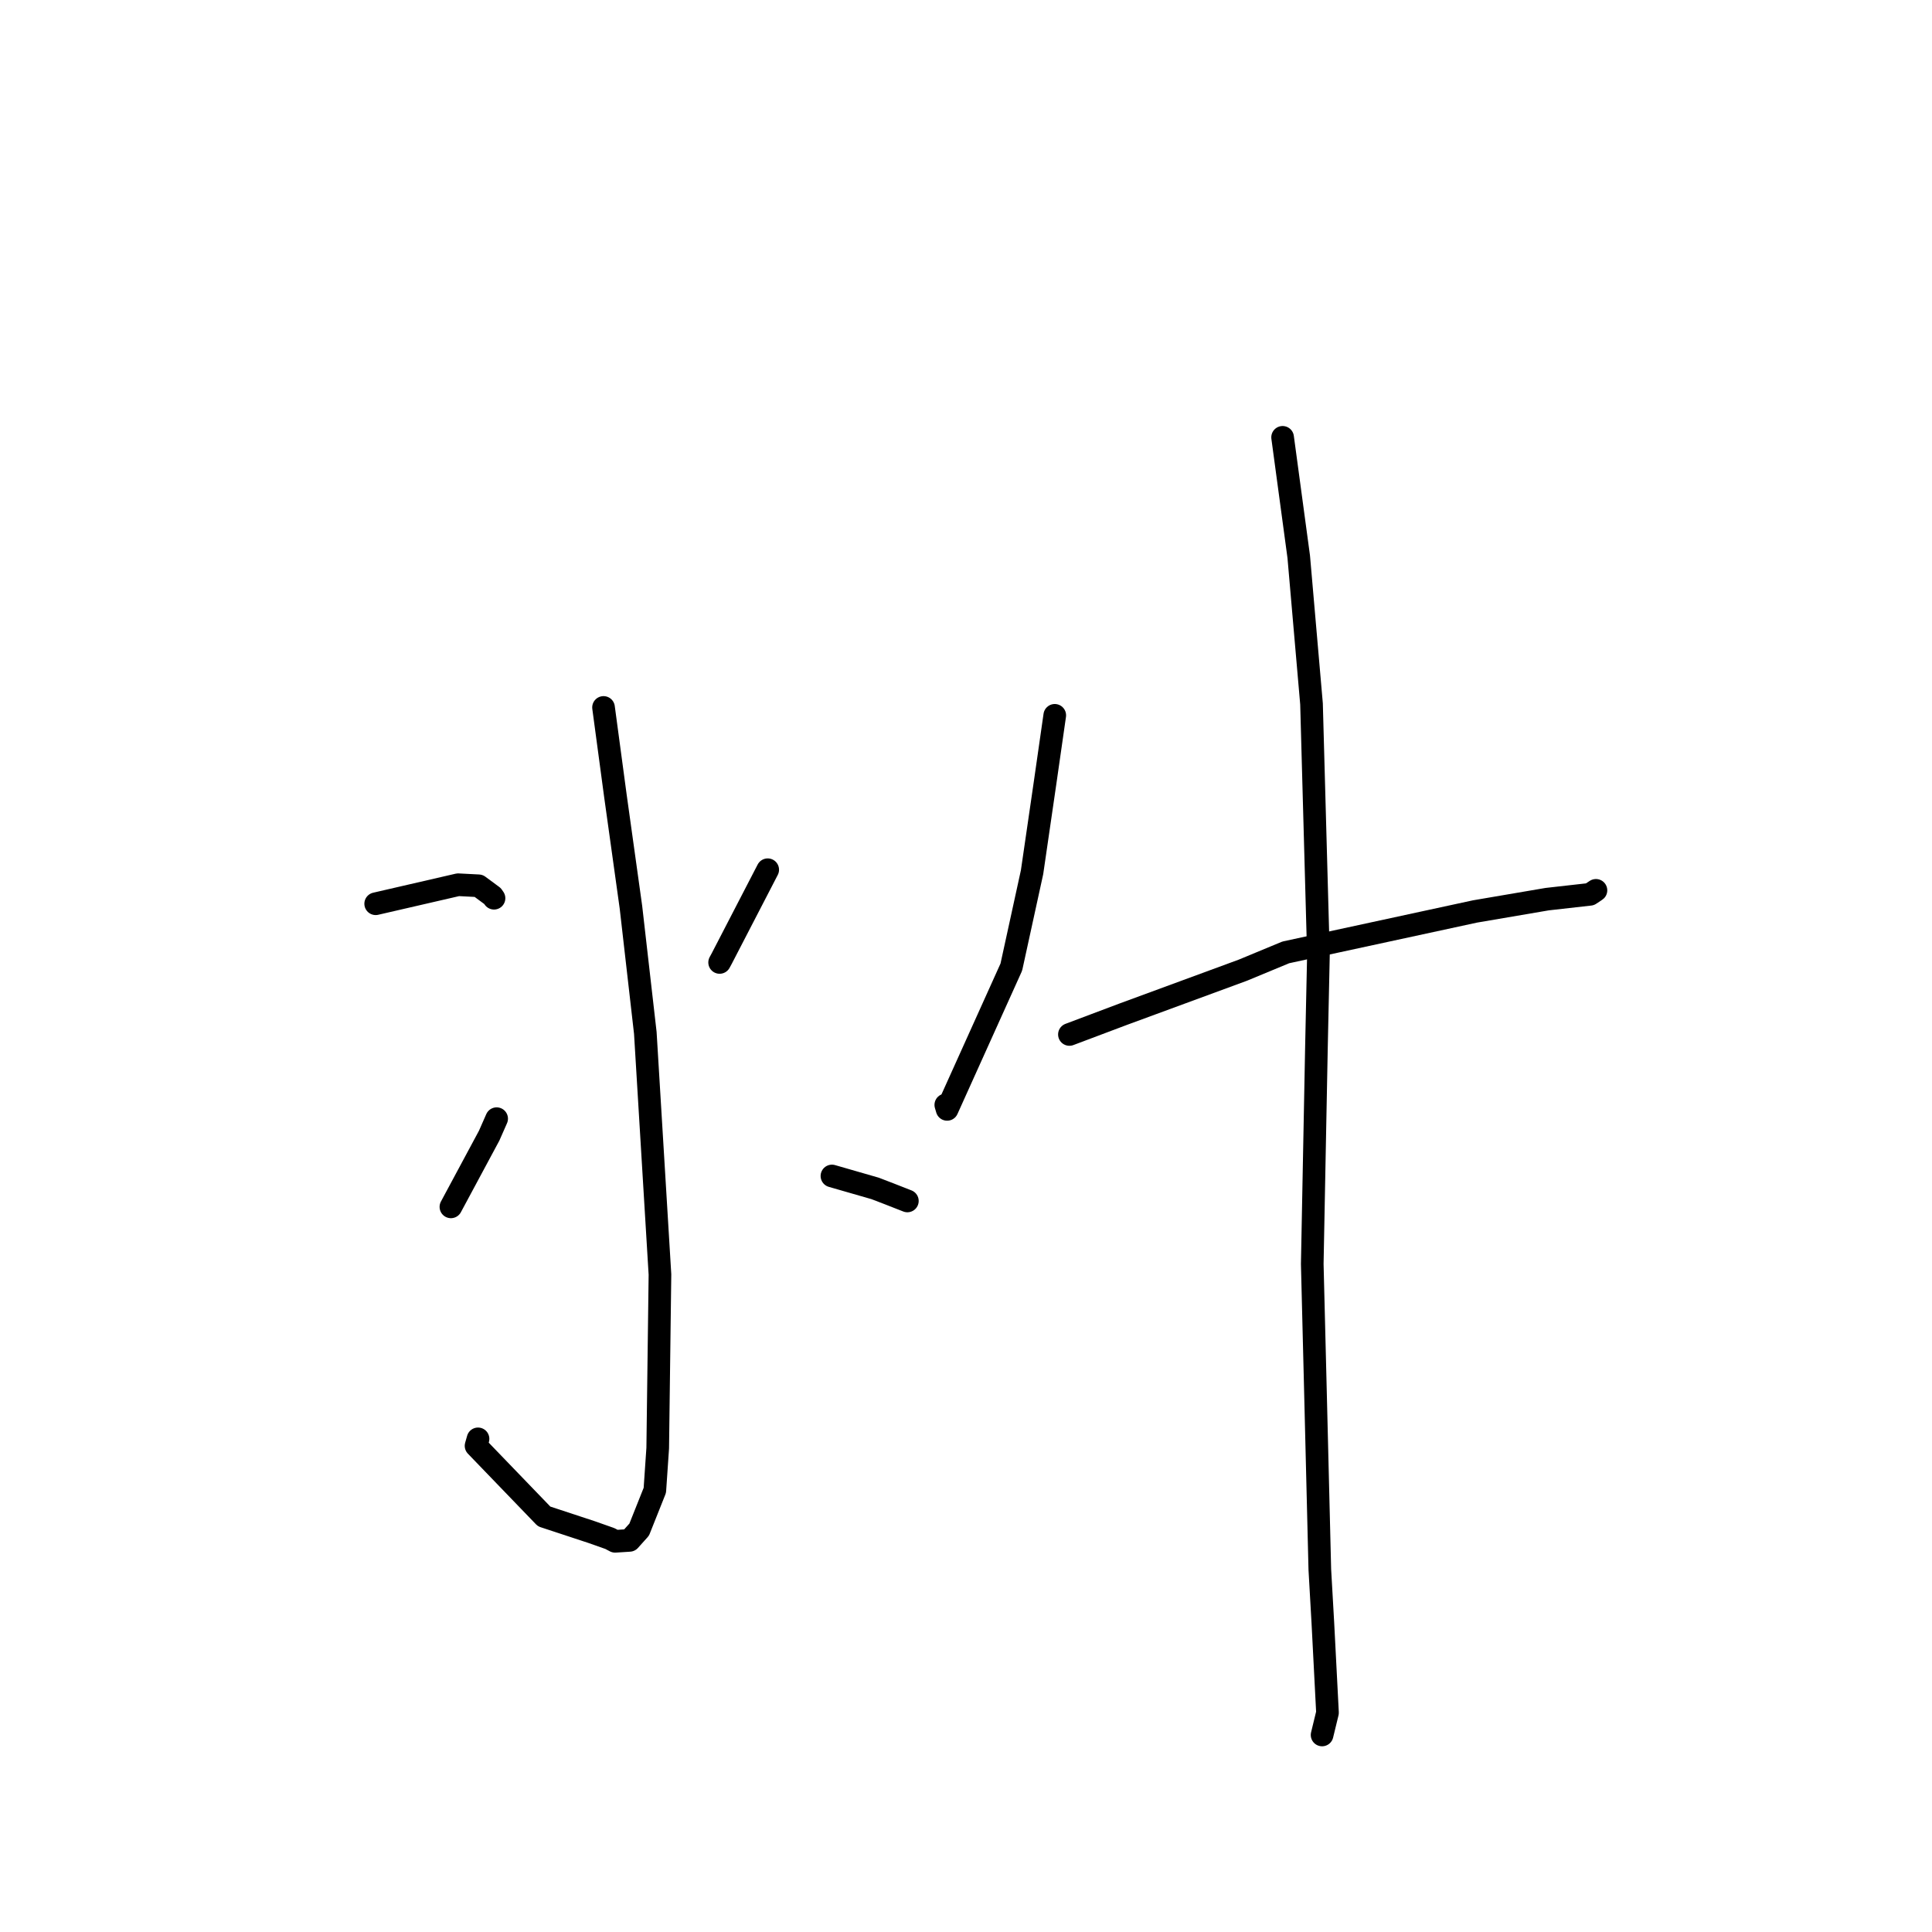 <?xml version="1.0" standalone="no"?>
    <svg width="256" height="256" xmlns="http://www.w3.org/2000/svg" version="1.1">
    <polyline stroke="black" stroke-width="3" stroke-linecap="round" fill="transparent" stroke-linejoin="round" points="79.971 93.741 81.548 105.479 83.602 120.199 85.508 136.867 87.448 168.883 87.151 191.884 86.77 197.475 84.694 202.684 83.414 204.109 81.506 204.231 80.817 203.866 78.395 203.011 72.1 200.937 63.079 191.579 63.341 190.656 " />
        <polyline stroke="black" stroke-width="3" stroke-linecap="round" fill="transparent" stroke-linejoin="round" points="49.78 119.751 60.704 117.232 63.42 117.372 65.26 118.731 65.46 119.019 " />
        <polyline stroke="black" stroke-width="3" stroke-linecap="round" fill="transparent" stroke-linejoin="round" points="59.748 159.916 64.816 150.482 65.808 148.23 " />
        <polyline stroke="black" stroke-width="3" stroke-linecap="round" fill="transparent" stroke-linejoin="round" points="101.726 115.243 95.607 127.064 95.354 127.529 " />
        <polyline stroke="black" stroke-width="3" stroke-linecap="round" fill="transparent" stroke-linejoin="round" points="110.236 155.823 115.957 157.471 117.783 158.172 119.897 159.001 120.231 159.132 " />
        <polyline stroke="black" stroke-width="3" stroke-linecap="round" fill="transparent" stroke-linejoin="round" points="139.761 94.785 138.462 103.837 136.753 115.57 134.006 128.144 125.499 146.999 125.324 146.405 " />
        <polyline stroke="black" stroke-width="3" stroke-linecap="round" fill="transparent" stroke-linejoin="round" points="141.703 137.072 148.85 134.38 164.682 128.556 170.373 126.196 195.441 120.774 205.008 119.142 210.68 118.502 211.395 118.026 211.468 117.978 211.471 117.976 211.472 117.975 " />
        <polyline stroke="black" stroke-width="3" stroke-linecap="round" fill="transparent" stroke-linejoin="round" points="169.952 57.95 172.09 73.779 173.783 93.269 174.699 126.544 174.436 138.754 173.881 167.478 174.268 182.945 174.883 207.971 175.285 215.022 175.9 226.944 175.249 229.624 175.184 229.892 " />
        </svg>